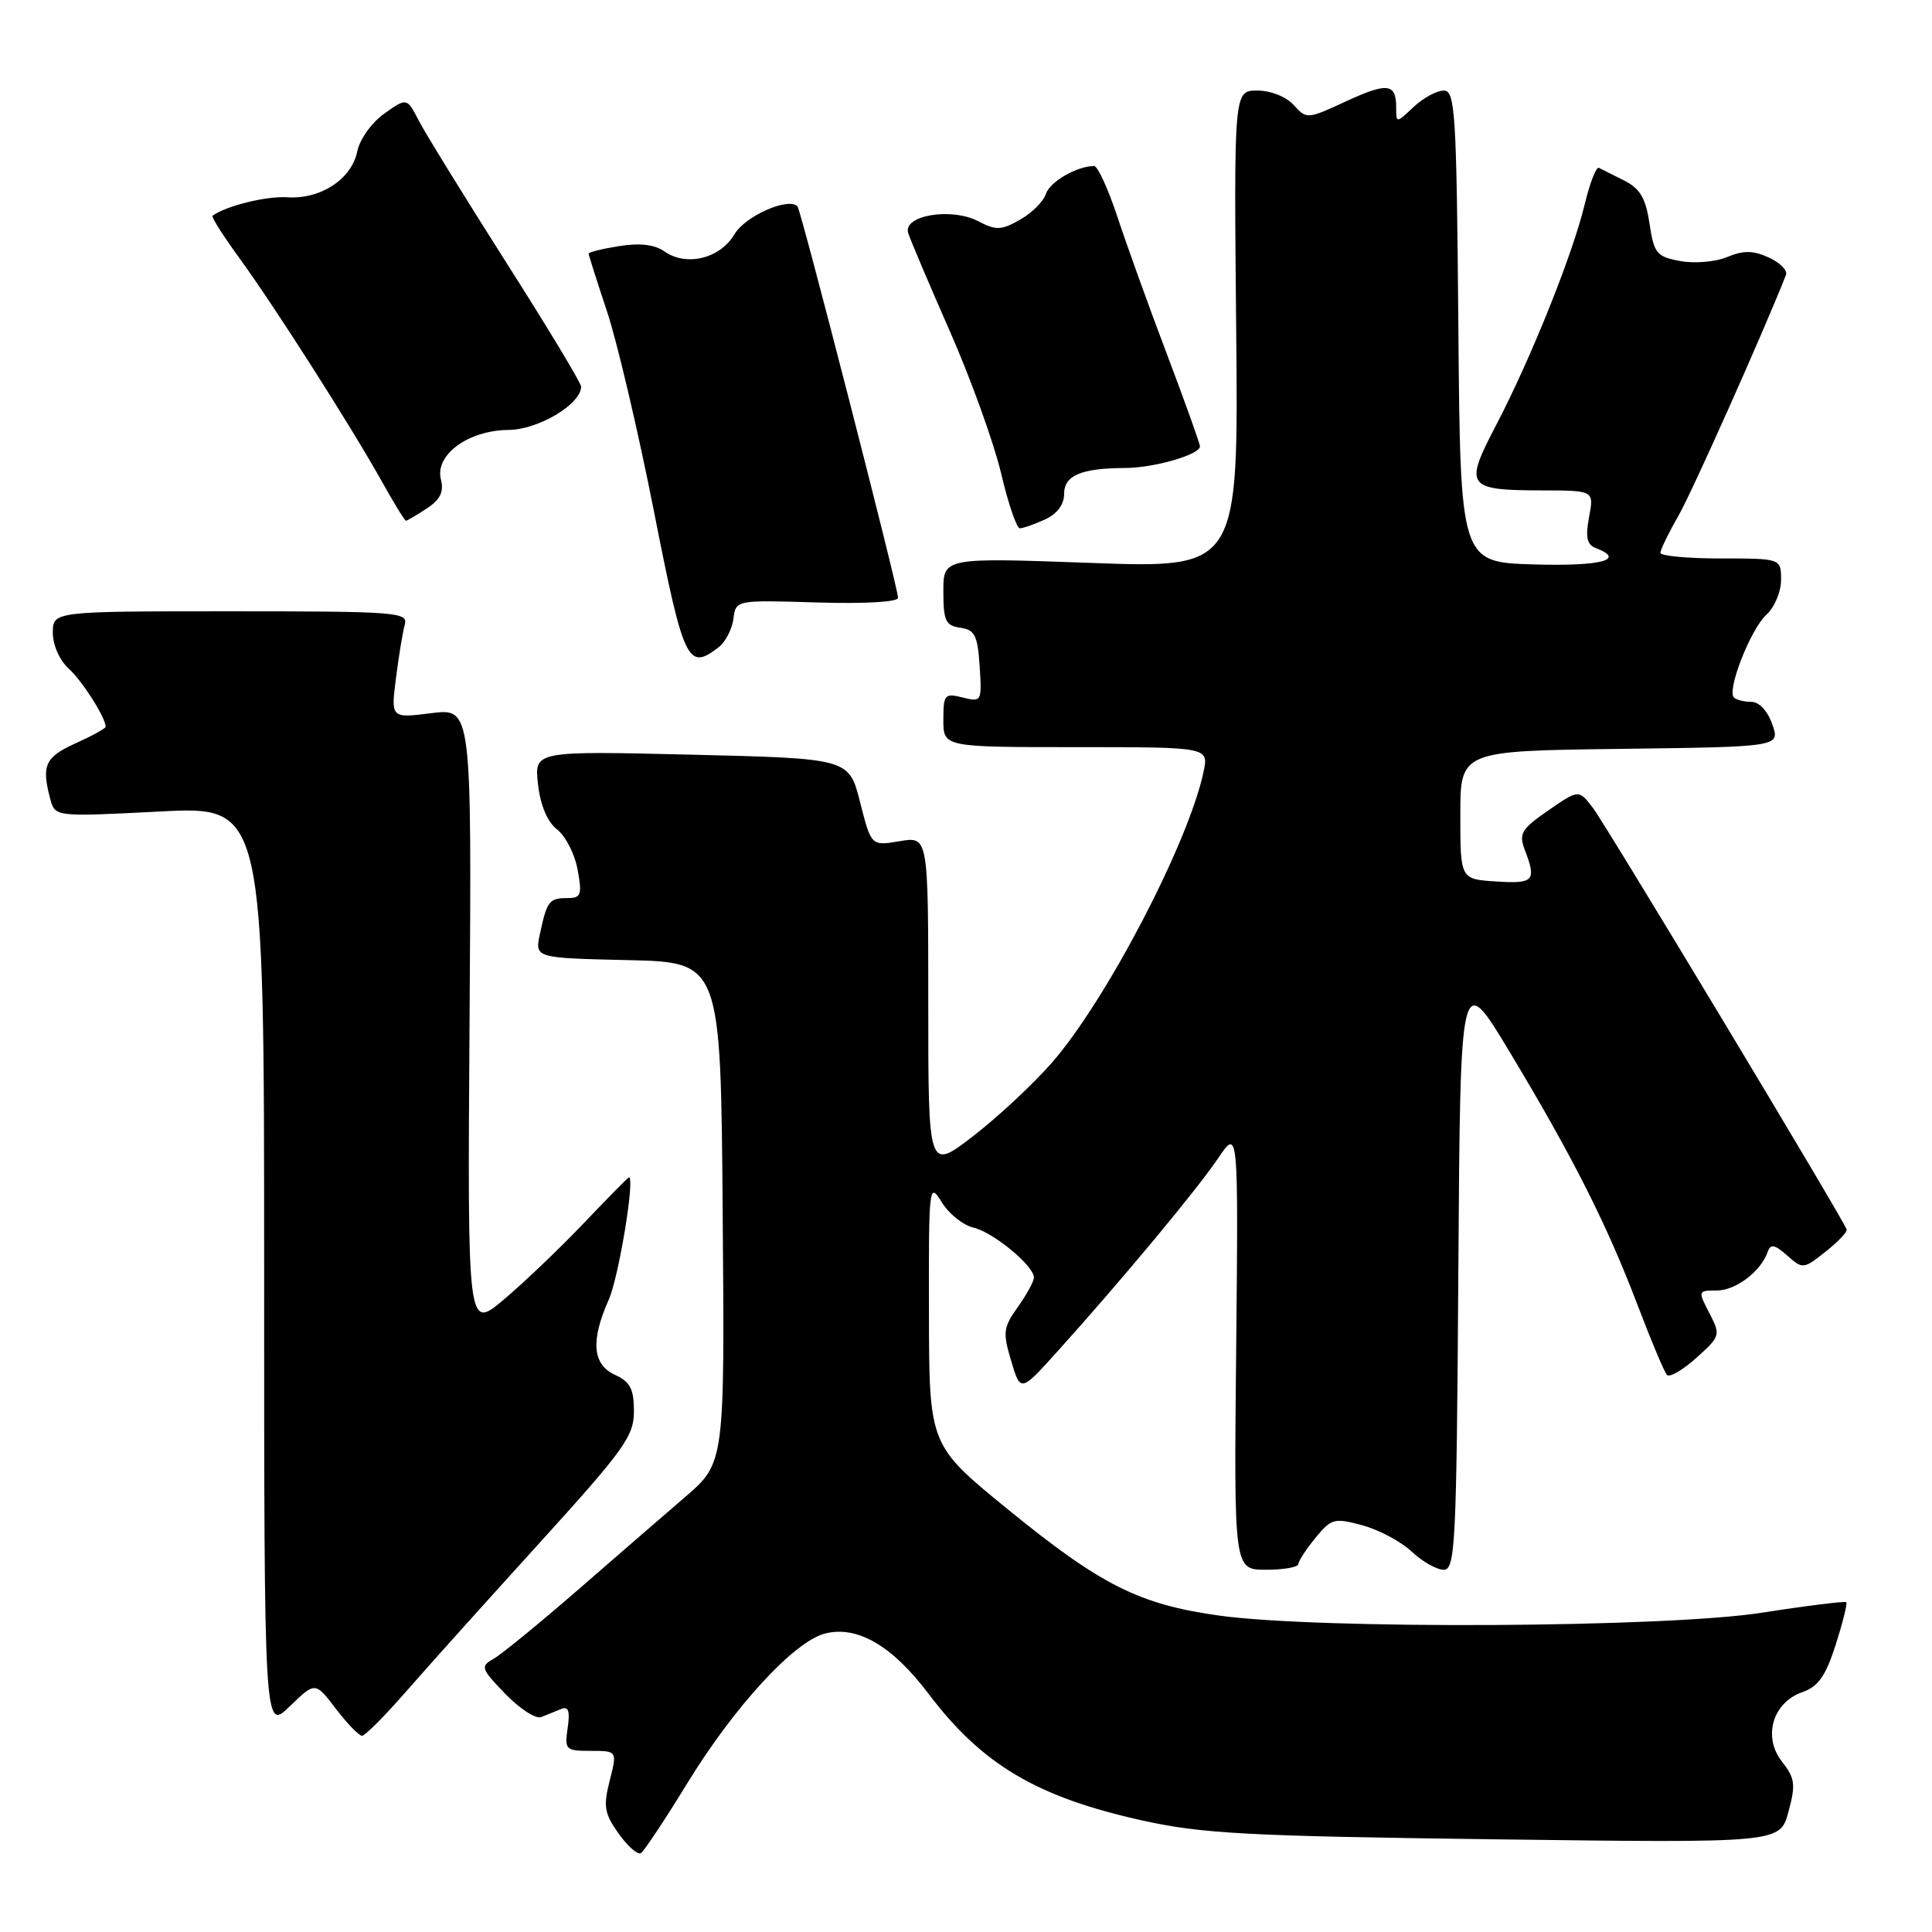 <?xml version="1.0" encoding="UTF-8" standalone="no"?>
<!DOCTYPE svg PUBLIC "-//W3C//DTD SVG 1.1//EN" "http://www.w3.org/Graphics/SVG/1.1/DTD/svg11.dtd" >
<svg xmlns="http://www.w3.org/2000/svg" xmlns:xlink="http://www.w3.org/1999/xlink" version="1.1" viewBox="0 0 256 256">
 <g >
 <path fill="currentColor"
d=" M 91.07 236.29 C 97.32 226.08 105.27 217.45 109.36 216.44 C 113.61 215.38 118.24 218.08 123.00 224.39 C 130.14 233.84 137.38 238.13 151.44 241.24 C 159.33 242.98 165.36 243.30 198.18 243.72 C 235.87 244.21 235.87 244.21 236.98 240.07 C 237.96 236.44 237.85 235.63 236.12 233.42 C 233.54 230.14 234.89 225.58 238.84 224.21 C 240.93 223.48 241.91 222.07 243.24 217.94 C 244.17 215.01 244.81 212.47 244.64 212.30 C 244.47 212.14 239.42 212.76 233.42 213.70 C 220.64 215.68 174.82 215.92 161.53 214.07 C 150.94 212.59 145.88 210.05 133.55 200.00 C 123.12 191.50 123.12 191.50 123.09 174.00 C 123.05 157.03 123.11 156.58 124.78 159.29 C 125.72 160.83 127.62 162.35 129.00 162.67 C 131.63 163.29 137.00 167.73 137.00 169.28 C 137.00 169.78 136.04 171.54 134.87 173.18 C 132.93 175.90 132.85 176.56 133.99 180.34 C 135.23 184.50 135.23 184.50 140.18 179.00 C 148.70 169.54 158.57 157.67 161.39 153.50 C 164.09 149.50 164.09 149.50 163.80 178.75 C 163.50 208.00 163.50 208.00 167.75 208.00 C 170.09 208.00 172.02 207.66 172.04 207.25 C 172.06 206.84 173.08 205.27 174.31 203.77 C 176.41 201.21 176.79 201.10 180.52 202.11 C 182.71 202.70 185.65 204.27 187.05 205.59 C 188.46 206.92 190.37 208.00 191.29 208.00 C 192.84 208.00 193.00 204.74 193.24 168.25 C 193.50 128.50 193.50 128.50 200.13 139.54 C 208.46 153.40 212.94 162.28 217.03 173.04 C 218.80 177.69 220.53 181.81 220.88 182.18 C 221.22 182.56 222.97 181.54 224.77 179.93 C 227.97 177.05 228.01 176.92 226.50 173.99 C 224.97 171.05 224.99 171.00 227.47 171.00 C 230.00 171.00 233.32 168.48 234.23 165.88 C 234.61 164.79 235.14 164.89 236.81 166.36 C 238.87 168.19 238.97 168.18 241.89 165.86 C 243.54 164.56 244.80 163.23 244.69 162.91 C 244.26 161.58 212.80 109.31 211.07 107.05 C 209.19 104.60 209.19 104.60 205.15 107.39 C 201.56 109.88 201.22 110.46 202.06 112.66 C 203.61 116.72 203.24 117.12 198.25 116.80 C 193.50 116.50 193.50 116.50 193.50 108.00 C 193.50 99.50 193.50 99.50 214.69 99.23 C 235.88 98.96 235.88 98.96 234.84 95.98 C 234.23 94.22 233.10 93.00 232.07 93.00 C 231.11 93.00 230.07 92.74 229.75 92.42 C 228.79 91.46 231.98 83.33 234.06 81.45 C 235.13 80.48 236.00 78.41 236.00 76.85 C 236.00 74.00 236.00 74.00 228.00 74.00 C 223.60 74.00 220.01 73.66 220.01 73.25 C 220.02 72.84 221.09 70.63 222.40 68.35 C 224.22 65.17 233.63 44.09 236.65 36.43 C 236.89 35.84 235.86 34.80 234.37 34.12 C 232.29 33.17 231.03 33.16 228.85 34.06 C 227.29 34.71 224.51 34.94 222.63 34.59 C 219.51 34.01 219.16 33.58 218.57 29.62 C 218.06 26.25 217.32 24.98 215.21 23.92 C 213.72 23.18 212.21 22.42 211.86 22.24 C 211.51 22.06 210.66 24.24 209.98 27.08 C 208.39 33.71 202.83 47.56 198.24 56.34 C 193.97 64.50 194.29 64.96 204.36 64.98 C 211.22 65.00 211.22 65.00 210.56 68.51 C 210.06 71.19 210.27 72.17 211.45 72.62 C 215.50 74.17 212.19 75.05 203.25 74.79 C 193.50 74.50 193.50 74.50 193.24 43.25 C 193.00 14.82 192.82 12.00 191.30 12.00 C 190.38 12.00 188.59 12.98 187.31 14.17 C 185.00 16.35 185.00 16.35 185.00 14.23 C 185.00 11.02 183.83 10.89 178.26 13.47 C 173.24 15.80 173.13 15.80 171.42 13.92 C 170.43 12.81 168.37 12.00 166.60 12.00 C 163.50 12.00 163.50 12.00 163.80 43.65 C 164.11 75.30 164.11 75.30 144.55 74.59 C 125.00 73.88 125.00 73.88 125.00 78.37 C 125.00 82.27 125.30 82.90 127.25 83.18 C 129.17 83.45 129.54 84.20 129.81 88.28 C 130.11 92.97 130.06 93.05 127.56 92.42 C 125.17 91.83 125.00 92.02 125.00 95.39 C 125.00 99.00 125.00 99.00 142.58 99.00 C 160.16 99.00 160.16 99.00 159.48 102.25 C 157.52 111.61 146.59 132.58 139.34 140.86 C 136.86 143.69 132.17 148.06 128.92 150.56 C 123.00 155.12 123.00 155.12 123.00 132.97 C 123.00 110.82 123.00 110.82 119.22 111.46 C 115.44 112.10 115.44 112.10 113.97 106.30 C 112.50 100.50 112.50 100.50 91.65 100.00 C 70.79 99.50 70.79 99.50 71.29 103.92 C 71.61 106.74 72.53 108.91 73.83 109.92 C 74.95 110.79 76.17 113.19 76.54 115.25 C 77.15 118.59 77.00 119.00 75.17 119.00 C 72.78 119.00 72.47 119.40 71.55 123.72 C 70.85 126.94 70.85 126.94 83.18 127.22 C 95.50 127.50 95.50 127.50 95.76 160.68 C 96.03 193.85 96.03 193.85 90.76 198.38 C 87.87 200.87 81.40 206.47 76.39 210.83 C 71.37 215.18 66.42 219.23 65.39 219.81 C 63.62 220.80 63.72 221.10 66.97 224.46 C 68.88 226.43 71.01 227.81 71.72 227.52 C 72.42 227.24 73.60 226.76 74.33 226.46 C 75.32 226.05 75.55 226.70 75.22 228.96 C 74.79 231.85 74.94 232.00 78.28 232.00 C 81.79 232.00 81.79 232.00 80.79 235.94 C 79.92 239.36 80.08 240.30 81.97 242.96 C 83.17 244.64 84.50 245.81 84.92 245.55 C 85.34 245.29 88.11 241.12 91.07 236.29 Z  M 53.71 224.25 C 56.46 221.09 64.41 212.24 71.36 204.59 C 82.73 192.07 84.00 190.30 84.00 187.00 C 84.00 184.05 83.51 183.10 81.50 182.18 C 78.50 180.82 78.24 177.65 80.66 172.22 C 81.98 169.26 84.17 156.00 83.34 156.00 C 83.23 156.00 80.52 158.75 77.32 162.11 C 74.12 165.47 69.35 170.02 66.72 172.23 C 61.94 176.24 61.94 176.24 62.22 135.04 C 62.50 93.83 62.50 93.83 57.14 94.50 C 51.79 95.17 51.79 95.17 52.47 89.84 C 52.84 86.90 53.37 83.71 53.64 82.75 C 54.10 81.12 52.53 81.00 30.57 81.00 C 7.00 81.00 7.00 81.00 7.00 83.85 C 7.00 85.47 7.90 87.51 9.10 88.59 C 10.91 90.23 14.00 95.09 14.00 96.30 C 14.00 96.52 12.20 97.51 10.00 98.50 C 5.97 100.32 5.47 101.42 6.66 105.87 C 7.30 108.24 7.30 108.24 21.15 107.53 C 35.00 106.81 35.00 106.81 35.00 168.10 C 35.00 229.39 35.00 229.39 38.38 226.11 C 41.77 222.83 41.77 222.83 44.50 226.42 C 46.01 228.39 47.57 230.00 47.97 230.00 C 48.37 230.00 50.95 227.41 53.71 224.25 Z  M 95.24 85.75 C 96.13 85.06 97.00 83.38 97.18 82.00 C 97.50 79.50 97.50 79.50 108.25 79.83 C 114.61 80.02 119.00 79.77 119.00 79.21 C 119.00 77.92 106.12 27.78 105.67 27.34 C 104.44 26.10 98.74 28.63 97.32 31.04 C 95.41 34.27 90.95 35.36 88.03 33.31 C 86.74 32.40 84.77 32.17 82.05 32.61 C 79.82 32.96 78.00 33.41 78.00 33.61 C 78.00 33.80 79.09 37.23 80.42 41.23 C 81.76 45.23 84.56 57.16 86.65 67.75 C 90.61 87.84 91.13 88.92 95.24 85.75 Z  M 138.45 68.84 C 140.07 68.10 141.00 66.87 141.00 65.46 C 141.00 62.99 143.24 62.04 149.10 62.01 C 152.93 62.00 159.00 60.24 159.00 59.15 C 159.00 58.79 157.04 53.33 154.65 47.00 C 152.25 40.67 149.29 32.46 148.07 28.75 C 146.84 25.04 145.45 22.00 144.98 22.00 C 142.71 22.00 139.11 24.08 138.59 25.69 C 138.27 26.69 136.73 28.23 135.16 29.11 C 132.68 30.52 131.98 30.55 129.64 29.32 C 126.07 27.45 119.61 28.53 120.34 30.88 C 120.62 31.77 123.12 37.66 125.89 43.96 C 128.66 50.26 131.70 58.70 132.65 62.71 C 133.59 66.72 134.71 70.00 135.14 70.00 C 135.56 70.00 137.05 69.48 138.45 68.84 Z  M 56.53 67.39 C 58.34 66.20 58.84 65.19 58.42 63.52 C 57.60 60.27 62.06 57.01 67.38 56.97 C 71.33 56.94 77.00 53.55 77.00 51.23 C 77.00 50.75 72.52 43.32 67.04 34.72 C 61.57 26.11 56.37 17.69 55.50 16.00 C 53.91 12.93 53.91 12.93 50.91 15.06 C 49.24 16.25 47.66 18.47 47.34 20.06 C 46.60 23.73 42.47 26.44 38.06 26.14 C 35.30 25.96 29.94 27.28 28.16 28.59 C 27.97 28.73 29.57 31.24 31.70 34.17 C 36.35 40.55 46.49 56.45 50.57 63.75 C 52.18 66.64 53.63 69.00 53.79 69.00 C 53.94 69.00 55.18 68.28 56.53 67.39 Z "/>
</g>
</svg>